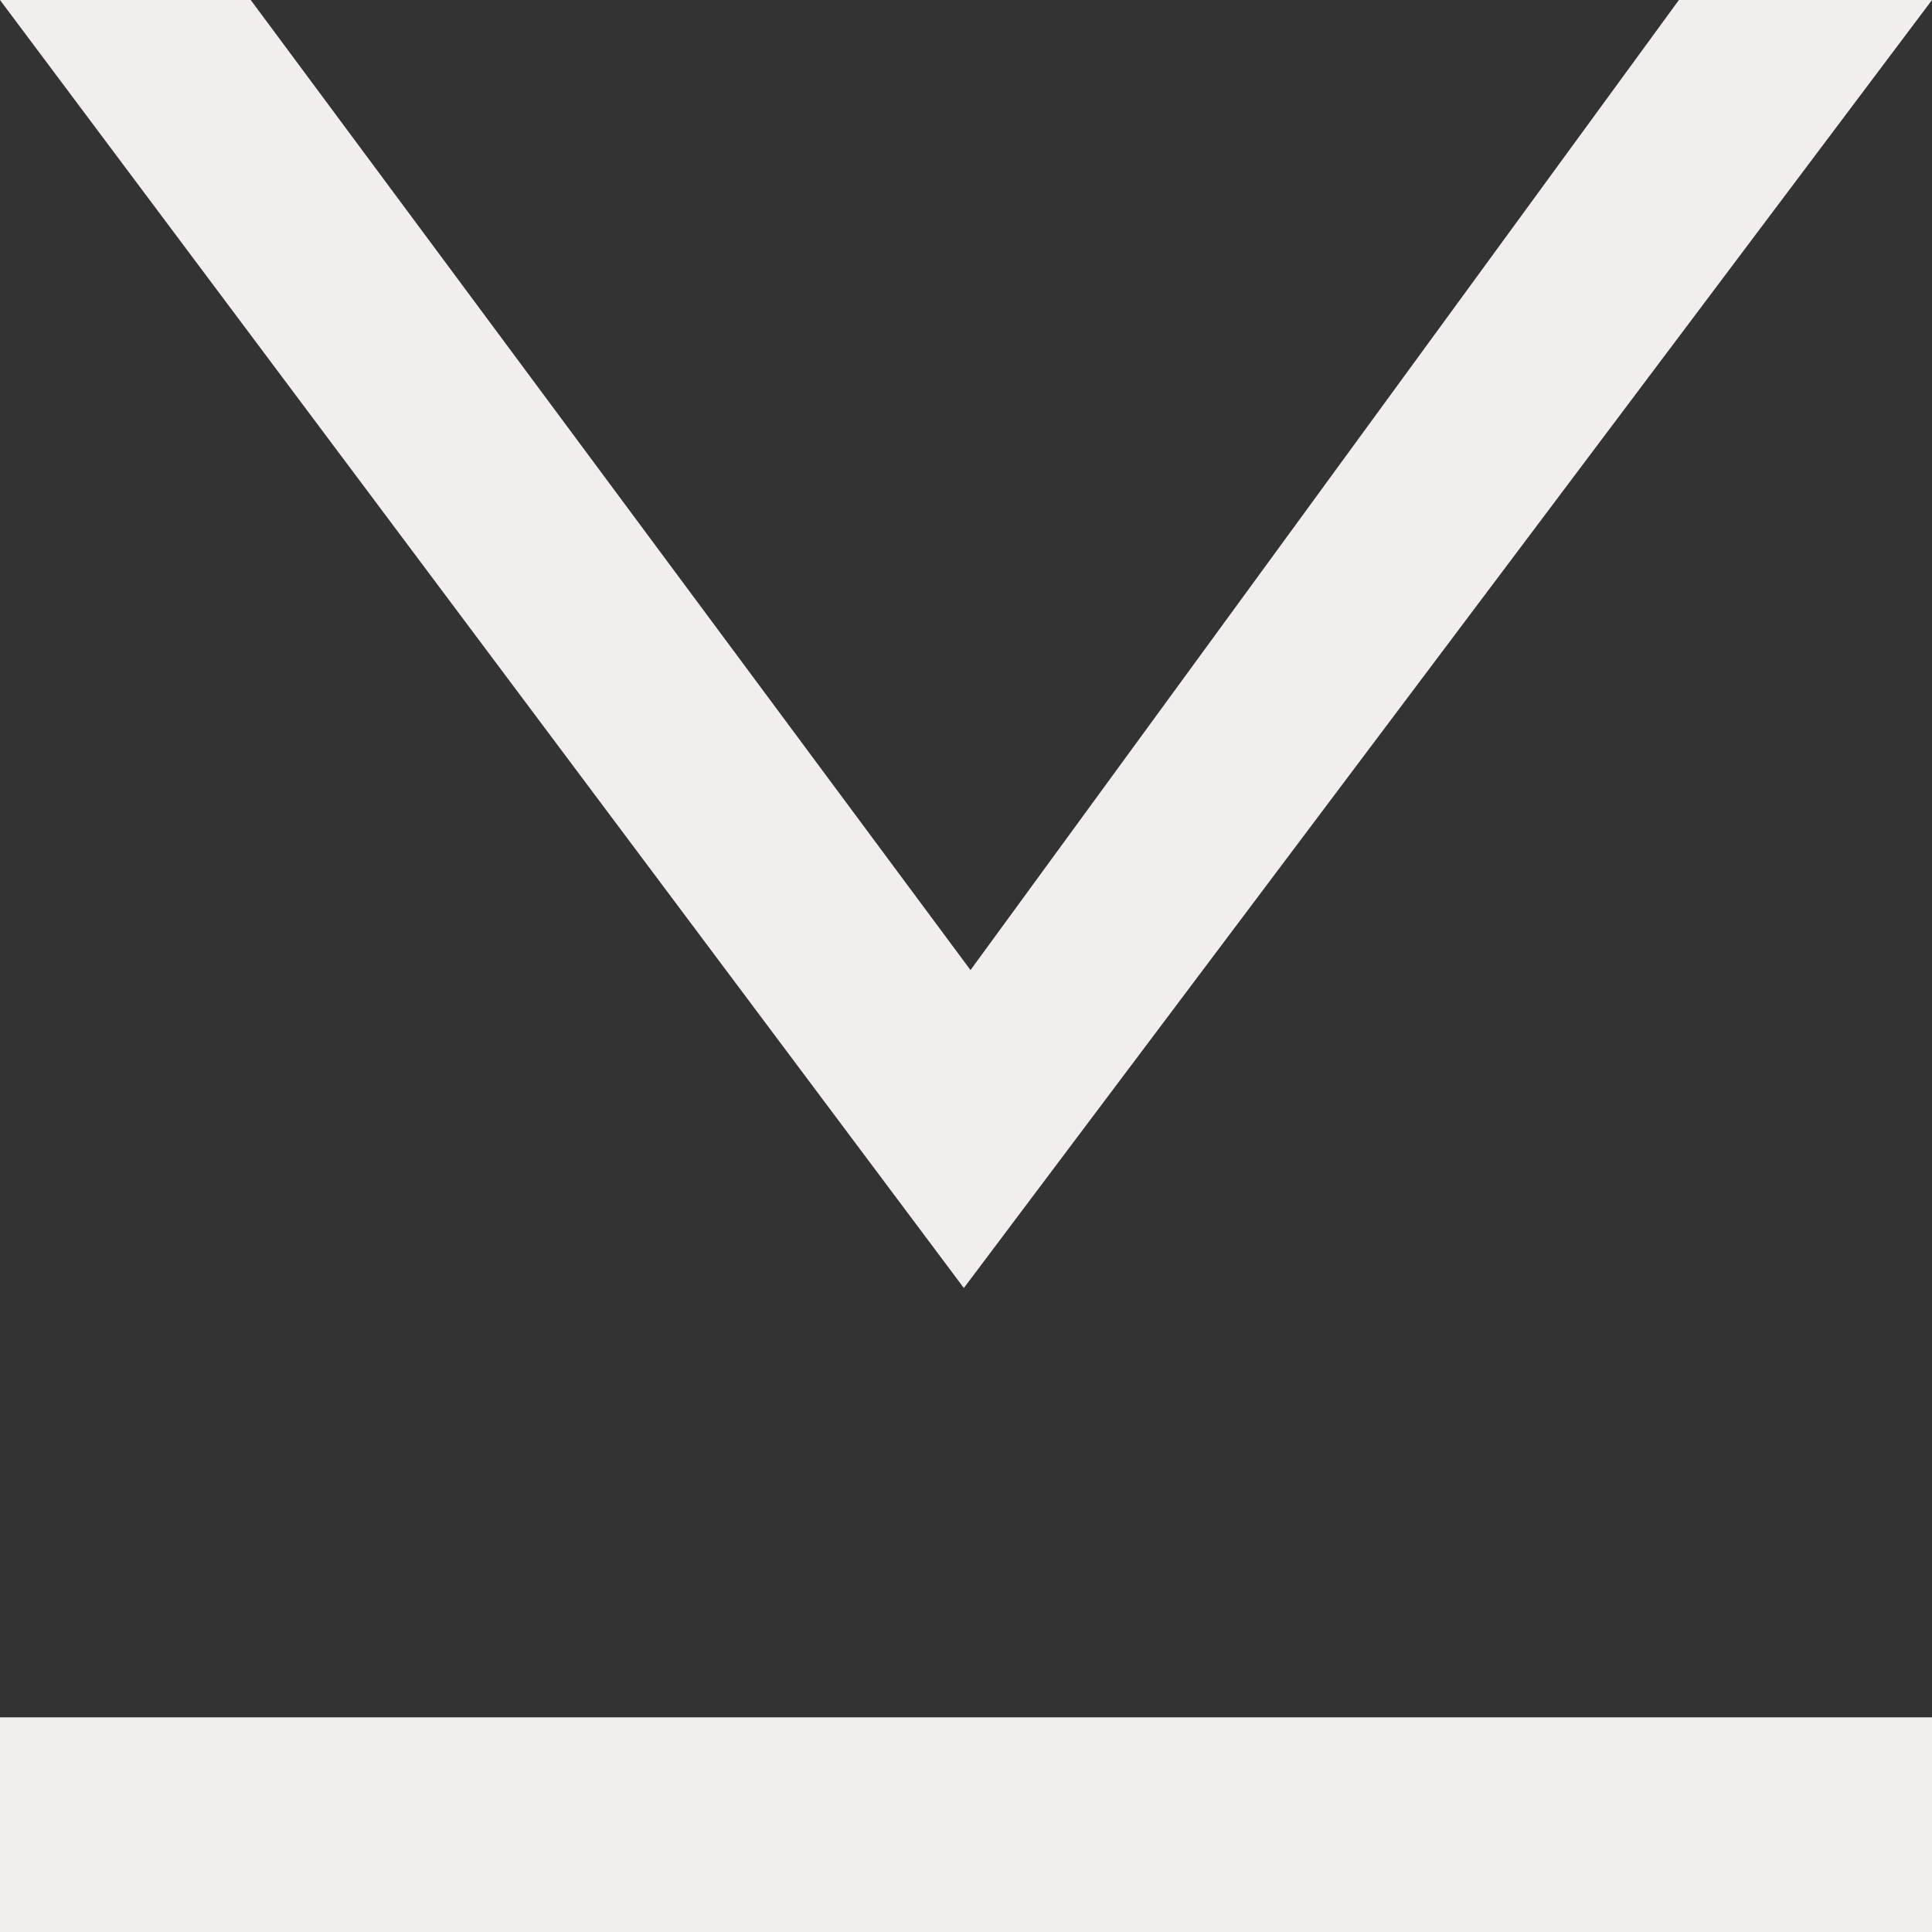 <svg width="9" height="9" viewBox="0 0 9 9" fill="none" xmlns="http://www.w3.org/2000/svg">
<rect x="0" y="0" width="9" height="9" fill="#333333" stroke="none"/>
<path d="M9 9.06625e-07L4.49 6L-7.53091e-07 1.1982e-07L1.168 2.21947e-07L4.521 4.519L7.821 8.0356e-07L9 9.06625e-07Z" fill="#F2EEEE"/>
<rect x="9.53674e-07" y="8" width="9" height="1" fill="#F2EEEE"/>
</svg>
